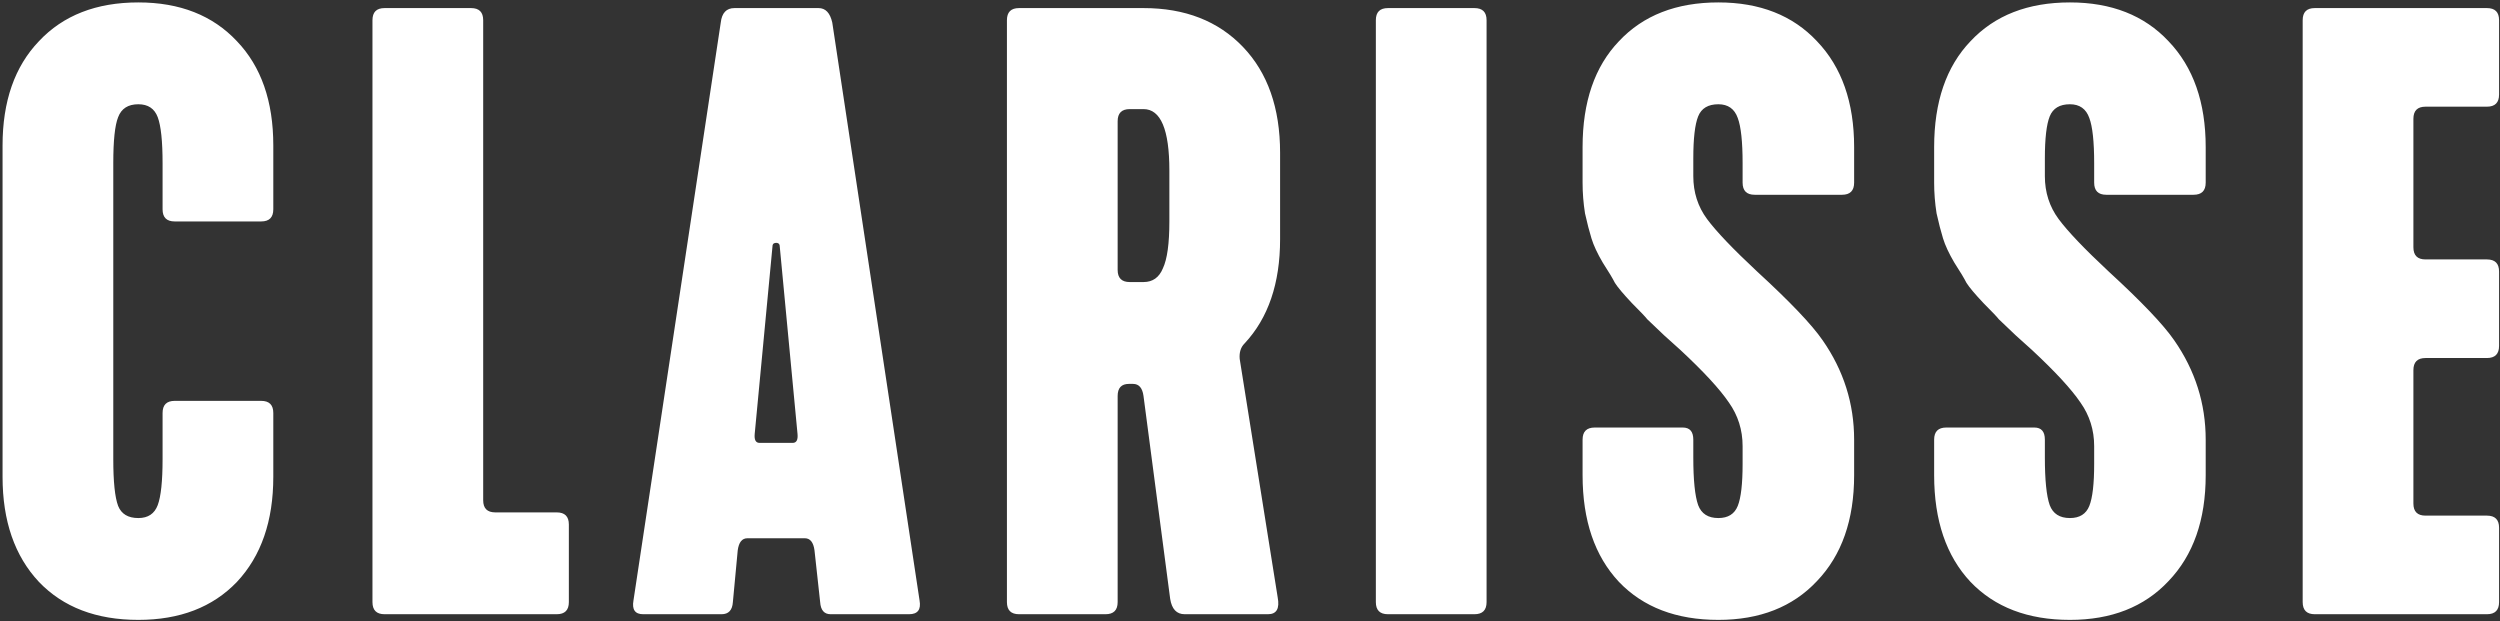 <svg width="696" height="173" viewBox="0 0 696 173" fill="none" xmlns="http://www.w3.org/2000/svg">
<rect x="0" y="0" width="696" height="173" fill="#333333" stroke="none"/>
<path d="M0.712 132.75V40.5C0.712 28.2 4.087 18.525 10.837 11.475C17.587 4.275 26.812 0.675 38.512 0.675C50.062 0.675 59.212 4.275 65.962 11.475C72.712 18.525 76.087 28.2 76.087 40.5V58.275C76.087 60.525 74.962 61.65 72.712 61.65H48.637C46.387 61.65 45.262 60.525 45.262 58.275V45.45C45.262 39.3 44.812 35.025 43.912 32.625C43.012 30.225 41.212 29.025 38.512 29.025C35.662 29.025 33.787 30.225 32.887 32.625C31.987 34.875 31.537 39.15 31.537 45.45V127.8C31.537 134.1 31.987 138.45 32.887 140.85C33.787 143.1 35.662 144.225 38.512 144.225C41.212 144.225 43.012 143.025 43.912 140.625C44.812 138.225 45.262 133.95 45.262 127.8V114.975C45.262 112.725 46.387 111.6 48.637 111.6H72.712C74.962 111.6 76.087 112.725 76.087 114.975V132.75C76.087 145.05 72.712 154.8 65.962 162C59.212 169.05 50.062 172.575 38.512 172.575C26.812 172.575 17.587 169.05 10.837 162C4.087 154.8 0.712 145.05 0.712 132.75ZM103.694 167.625V5.625C103.694 3.375 104.819 2.25 107.069 2.25H131.144C133.394 2.25 134.519 3.375 134.519 5.625V139.275C134.519 141.525 135.644 142.65 137.894 142.65H154.994C157.244 142.65 158.369 143.775 158.369 146.025V167.625C158.369 169.875 157.244 171 154.994 171H107.069C104.819 171 103.694 169.875 103.694 167.625ZM179.057 171C176.807 171 175.907 169.725 176.357 167.175L200.657 6.3C200.957 3.6 202.232 2.25 204.482 2.25H227.882C229.832 2.25 231.107 3.6 231.707 6.3L256.007 167.175C256.457 169.725 255.482 171 253.082 171H231.257C229.457 171 228.482 169.875 228.332 167.625L226.757 153.225C226.457 150.975 225.557 149.85 224.057 149.85H208.082C206.582 149.85 205.682 150.975 205.382 153.225L204.032 167.625C203.882 169.875 202.832 171 200.882 171H179.057ZM211.457 123.3H220.682C221.732 123.3 222.182 122.475 222.032 120.825L217.082 68.625C217.082 68.175 216.932 67.875 216.632 67.725C216.332 67.575 215.957 67.575 215.507 67.725C215.207 67.875 215.057 68.175 215.057 68.625L210.107 120.825C209.957 122.475 210.407 123.3 211.457 123.3ZM283.703 171C281.453 171 280.328 169.875 280.328 167.625V5.625C280.328 3.375 281.453 2.25 283.703 2.25H318.353C329.903 2.25 339.128 5.85 346.028 13.05C352.928 20.25 356.378 30.075 356.378 42.525V66.6C356.378 78.9 353.078 88.575 346.478 95.625C345.428 96.675 344.978 98.1 345.128 99.9L355.703 166.275C356.303 169.425 355.403 171 353.003 171H329.828C327.578 171 326.228 169.575 325.778 166.725L318.353 110.25C318.053 108 317.078 106.875 315.428 106.875H314.303C312.203 106.875 311.153 108 311.153 110.25V167.625C311.153 169.875 310.028 171 307.778 171H283.703ZM314.528 78.525H318.353C320.903 78.525 322.703 77.25 323.753 74.7C324.953 72.15 325.553 67.8 325.553 61.65V47.475C325.553 36.075 323.153 30.375 318.353 30.375H314.528C312.278 30.375 311.153 31.5 311.153 33.75V75.15C311.153 77.4 312.278 78.525 314.528 78.525ZM386.412 171C384.162 171 383.037 169.875 383.037 167.625V5.625C383.037 3.375 384.162 2.25 386.412 2.25H410.487C412.737 2.25 413.862 3.375 413.862 5.625V167.625C413.862 169.875 412.737 171 410.487 171H386.412ZM440.591 132.3V122.4C440.591 120.15 441.716 119.025 443.966 119.025H468.491C470.441 119.025 471.416 120.15 471.416 122.4V127.35C471.416 133.65 471.866 138.075 472.766 140.625C473.666 143.025 475.541 144.225 478.391 144.225C481.091 144.225 482.891 143.1 483.791 140.85C484.691 138.6 485.141 134.7 485.141 129.15V124.2C485.141 119.7 483.866 115.65 481.316 112.05C478.766 108.3 474.266 103.425 467.816 97.425C467.666 97.275 466.166 95.925 463.316 93.375C460.616 90.825 459.041 89.325 458.591 88.875C458.141 88.275 456.716 86.775 454.316 84.375C451.916 81.825 450.341 79.95 449.591 78.75C448.991 77.55 447.866 75.675 446.216 73.125C444.716 70.575 443.666 68.325 443.066 66.375C442.466 64.425 441.866 62.1 441.266 59.4C440.816 56.55 440.591 53.7 440.591 50.85V40.95C440.591 28.35 443.966 18.525 450.716 11.475C457.466 4.275 466.691 0.675 478.391 0.675C489.941 0.675 499.091 4.275 505.841 11.475C512.741 18.675 516.191 28.5 516.191 40.95V50.85C516.191 53.1 515.066 54.225 512.816 54.225H488.516C486.266 54.225 485.141 53.1 485.141 50.85V45.45C485.141 39.45 484.691 35.25 483.791 32.85C482.891 30.3 481.091 29.025 478.391 29.025C475.541 29.025 473.666 30.15 472.766 32.4C471.866 34.65 471.416 38.55 471.416 44.1V49.05C471.416 53.55 472.691 57.525 475.241 60.975C477.791 64.425 482.441 69.3 489.191 75.6C498.341 84 504.416 90.375 507.416 94.725C513.266 103.125 516.191 112.35 516.191 122.4V132.3C516.191 144.75 512.741 154.575 505.841 161.775C499.091 168.975 489.941 172.575 478.391 172.575C466.691 172.575 457.466 169.05 450.716 162C443.966 154.8 440.591 144.9 440.591 132.3ZM538.466 132.3V122.4C538.466 120.15 539.591 119.025 541.841 119.025H566.366C568.316 119.025 569.291 120.15 569.291 122.4V127.35C569.291 133.65 569.741 138.075 570.641 140.625C571.541 143.025 573.416 144.225 576.266 144.225C578.966 144.225 580.766 143.1 581.666 140.85C582.566 138.6 583.016 134.7 583.016 129.15V124.2C583.016 119.7 581.741 115.65 579.191 112.05C576.641 108.3 572.141 103.425 565.691 97.425C565.541 97.275 564.041 95.925 561.191 93.375C558.491 90.825 556.916 89.325 556.466 88.875C556.016 88.275 554.591 86.775 552.191 84.375C549.791 81.825 548.216 79.95 547.466 78.75C546.866 77.55 545.741 75.675 544.091 73.125C542.591 70.575 541.541 68.325 540.941 66.375C540.341 64.425 539.741 62.1 539.141 59.4C538.691 56.55 538.466 53.7 538.466 50.85V40.95C538.466 28.35 541.841 18.525 548.591 11.475C555.341 4.275 564.566 0.675 576.266 0.675C587.816 0.675 596.966 4.275 603.716 11.475C610.616 18.675 614.066 28.5 614.066 40.95V50.85C614.066 53.1 612.941 54.225 610.691 54.225H586.391C584.141 54.225 583.016 53.1 583.016 50.85V45.45C583.016 39.45 582.566 35.25 581.666 32.85C580.766 30.3 578.966 29.025 576.266 29.025C573.416 29.025 571.541 30.15 570.641 32.4C569.741 34.65 569.291 38.55 569.291 44.1V49.05C569.291 53.55 570.566 57.525 573.116 60.975C575.666 64.425 580.316 69.3 587.066 75.6C596.216 84 602.291 90.375 605.291 94.725C611.141 103.125 614.066 112.35 614.066 122.4V132.3C614.066 144.75 610.616 154.575 603.716 161.775C596.966 168.975 587.816 172.575 576.266 172.575C564.566 172.575 555.341 169.05 548.591 162C541.841 154.8 538.466 144.9 538.466 132.3ZM641.066 167.625V5.625C641.066 3.375 642.191 2.25 644.441 2.25H692.366C694.616 2.25 695.741 3.375 695.741 5.625V26.325C695.741 28.575 694.616 29.7 692.366 29.7H675.266C673.016 29.7 671.891 30.825 671.891 33.075V68.85C671.891 71.1 673.016 72.225 675.266 72.225H692.366C694.616 72.225 695.741 73.35 695.741 75.6V96.3C695.741 98.55 694.616 99.675 692.366 99.675H675.266C673.016 99.675 671.891 100.8 671.891 103.05V140.175C671.891 142.425 673.016 143.55 675.266 143.55H692.366C694.616 143.55 695.741 144.675 695.741 146.925V167.625C695.741 169.875 694.616 171 692.366 171H644.441C642.191 171 641.066 169.875 641.066 167.625Z" fill="white"/>
</svg>
